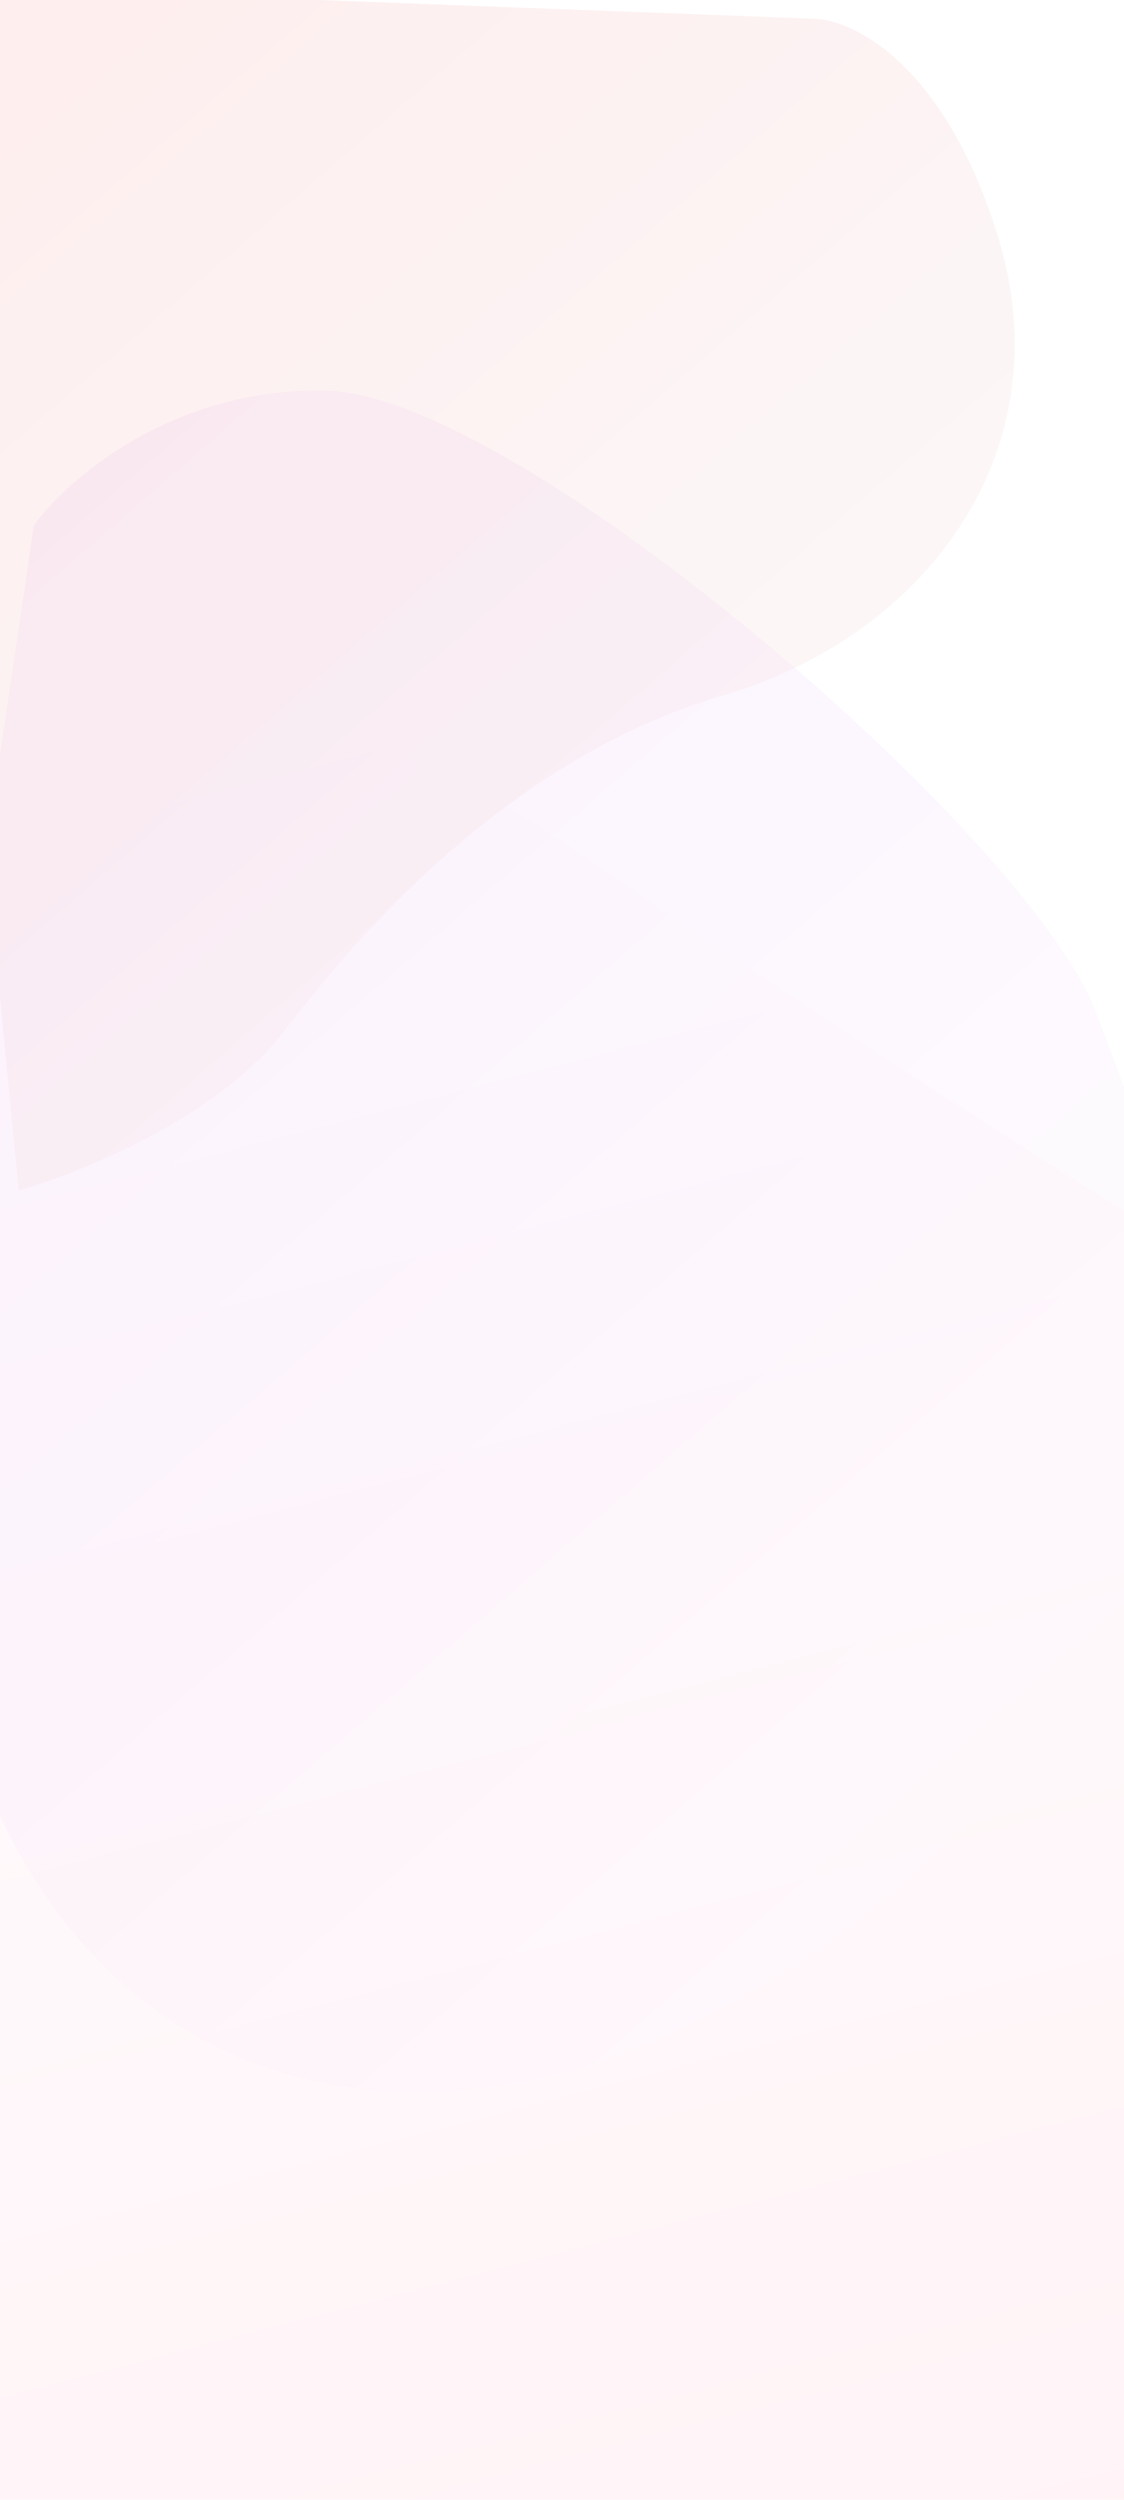 <svg width="360" height="800" viewBox="0 0 360 800" fill="none" xmlns="http://www.w3.org/2000/svg">
<g clip-path="url(#clip0_525_2984)">
<rect width="360" height="800" fill="white"/>
<g opacity="0.3" filter="url(#filter0_d_525_2984)">
<path d="M182.354 266.81C105.64 213.44 28.82 223.643 0 235.416V806H382V397.094C347.416 375.903 259.068 320.179 182.354 266.81Z" fill="url(#paint0_linear_525_2984)"/>
</g>
<g opacity="0.25" filter="url(#filter1_d_525_2984)">
<path d="M104.779 121.039C55.511 119.784 21.585 149.277 10.78 164.18C-2.185 259.091 -43.637 480.501 -1.5 574C51.172 690.873 186.095 696.696 303 586.5C417.603 478.473 372.189 376.748 351.12 320.273C330.052 263.797 166.364 122.608 104.779 121.039Z" fill="url(#paint1_linear_525_2984)"/>
</g>
<g opacity="0.35" filter="url(#filter2_d_525_2984)">
<path d="M91.656 325.22C70.27 353.463 25.611 371.508 5.954 377L-31 -9L260.702 1.984C273.282 2.245 302.688 16.576 319.671 71.809C340.9 140.85 296.084 199.691 231.61 218.52C167.137 237.35 118.389 289.915 91.656 325.22Z" fill="url(#paint2_linear_525_2984)"/>
</g>
</g>
<defs>
<filter id="filter0_d_525_2984" x="-4.5" y="225.5" width="391" height="589" filterUnits="userSpaceOnUse" color-interpolation-filters="sRGB">
<feFlood flood-opacity="0" result="BackgroundImageFix"/>
<feColorMatrix in="SourceAlpha" type="matrix" values="0 0 0 0 0 0 0 0 0 0 0 0 0 0 0 0 0 0 127 0" result="hardAlpha"/>
<feOffset dy="4"/>
<feGaussianBlur stdDeviation="2.25"/>
<feComposite in2="hardAlpha" operator="out"/>
<feColorMatrix type="matrix" values="0 0 0 0 0 0 0 0 0 0 0 0 0 0 0 0 0 0 0.25 0"/>
<feBlend mode="normal" in2="BackgroundImageFix" result="effect1_dropShadow_525_2984"/>
<feBlend mode="normal" in="SourceGraphic" in2="effect1_dropShadow_525_2984" result="shape"/>
</filter>
<filter id="filter1_d_525_2984" x="-24.946" y="120" width="407.888" height="554.54" filterUnits="userSpaceOnUse" color-interpolation-filters="sRGB">
<feFlood flood-opacity="0" result="BackgroundImageFix"/>
<feColorMatrix in="SourceAlpha" type="matrix" values="0 0 0 0 0 0 0 0 0 0 0 0 0 0 0 0 0 0 127 0" result="hardAlpha"/>
<feOffset dy="4"/>
<feGaussianBlur stdDeviation="2.5"/>
<feComposite in2="hardAlpha" operator="out"/>
<feColorMatrix type="matrix" values="0 0 0 0 0 0 0 0 0 0 0 0 0 0 0 0 0 0 0.25 0"/>
<feBlend mode="normal" in2="BackgroundImageFix" result="effect1_dropShadow_525_2984"/>
<feBlend mode="normal" in="SourceGraphic" in2="effect1_dropShadow_525_2984" result="shape"/>
</filter>
<filter id="filter2_d_525_2984" x="-37.2" y="-11.2" width="368.4" height="398.4" filterUnits="userSpaceOnUse" color-interpolation-filters="sRGB">
<feFlood flood-opacity="0" result="BackgroundImageFix"/>
<feColorMatrix in="SourceAlpha" type="matrix" values="0 0 0 0 0 0 0 0 0 0 0 0 0 0 0 0 0 0 127 0" result="hardAlpha"/>
<feOffset dy="4"/>
<feGaussianBlur stdDeviation="3.1"/>
<feComposite in2="hardAlpha" operator="out"/>
<feColorMatrix type="matrix" values="0 0 0 0 0 0 0 0 0 0 0 0 0 0 0 0 0 0 0.25 0"/>
<feBlend mode="normal" in2="BackgroundImageFix" result="effect1_dropShadow_525_2984"/>
<feBlend mode="normal" in="SourceGraphic" in2="effect1_dropShadow_525_2984" result="shape"/>
</filter>
<linearGradient id="paint0_linear_525_2984" x1="146.198" y1="204.806" x2="310.803" y2="839.867" gradientUnits="userSpaceOnUse">
<stop stop-color="white"/>
<stop offset="1" stop-color="#FFD6E1"/>
</linearGradient>
<linearGradient id="paint1_linear_525_2984" x1="361.655" y1="645.009" x2="-31.248" y2="190.691" gradientUnits="userSpaceOnUse">
<stop stop-color="white"/>
<stop offset="1" stop-color="#EEC8F9"/>
</linearGradient>
<linearGradient id="paint2_linear_525_2984" x1="-45.153" y1="-9.785" x2="223.866" y2="300.692" gradientUnits="userSpaceOnUse">
<stop stop-color="#FCCBC9"/>
<stop offset="1" stop-color="#F5E9ED"/>
</linearGradient>
<clipPath id="clip0_525_2984">
<rect width="360" height="800" fill="white"/>
</clipPath>
</defs>
</svg>
